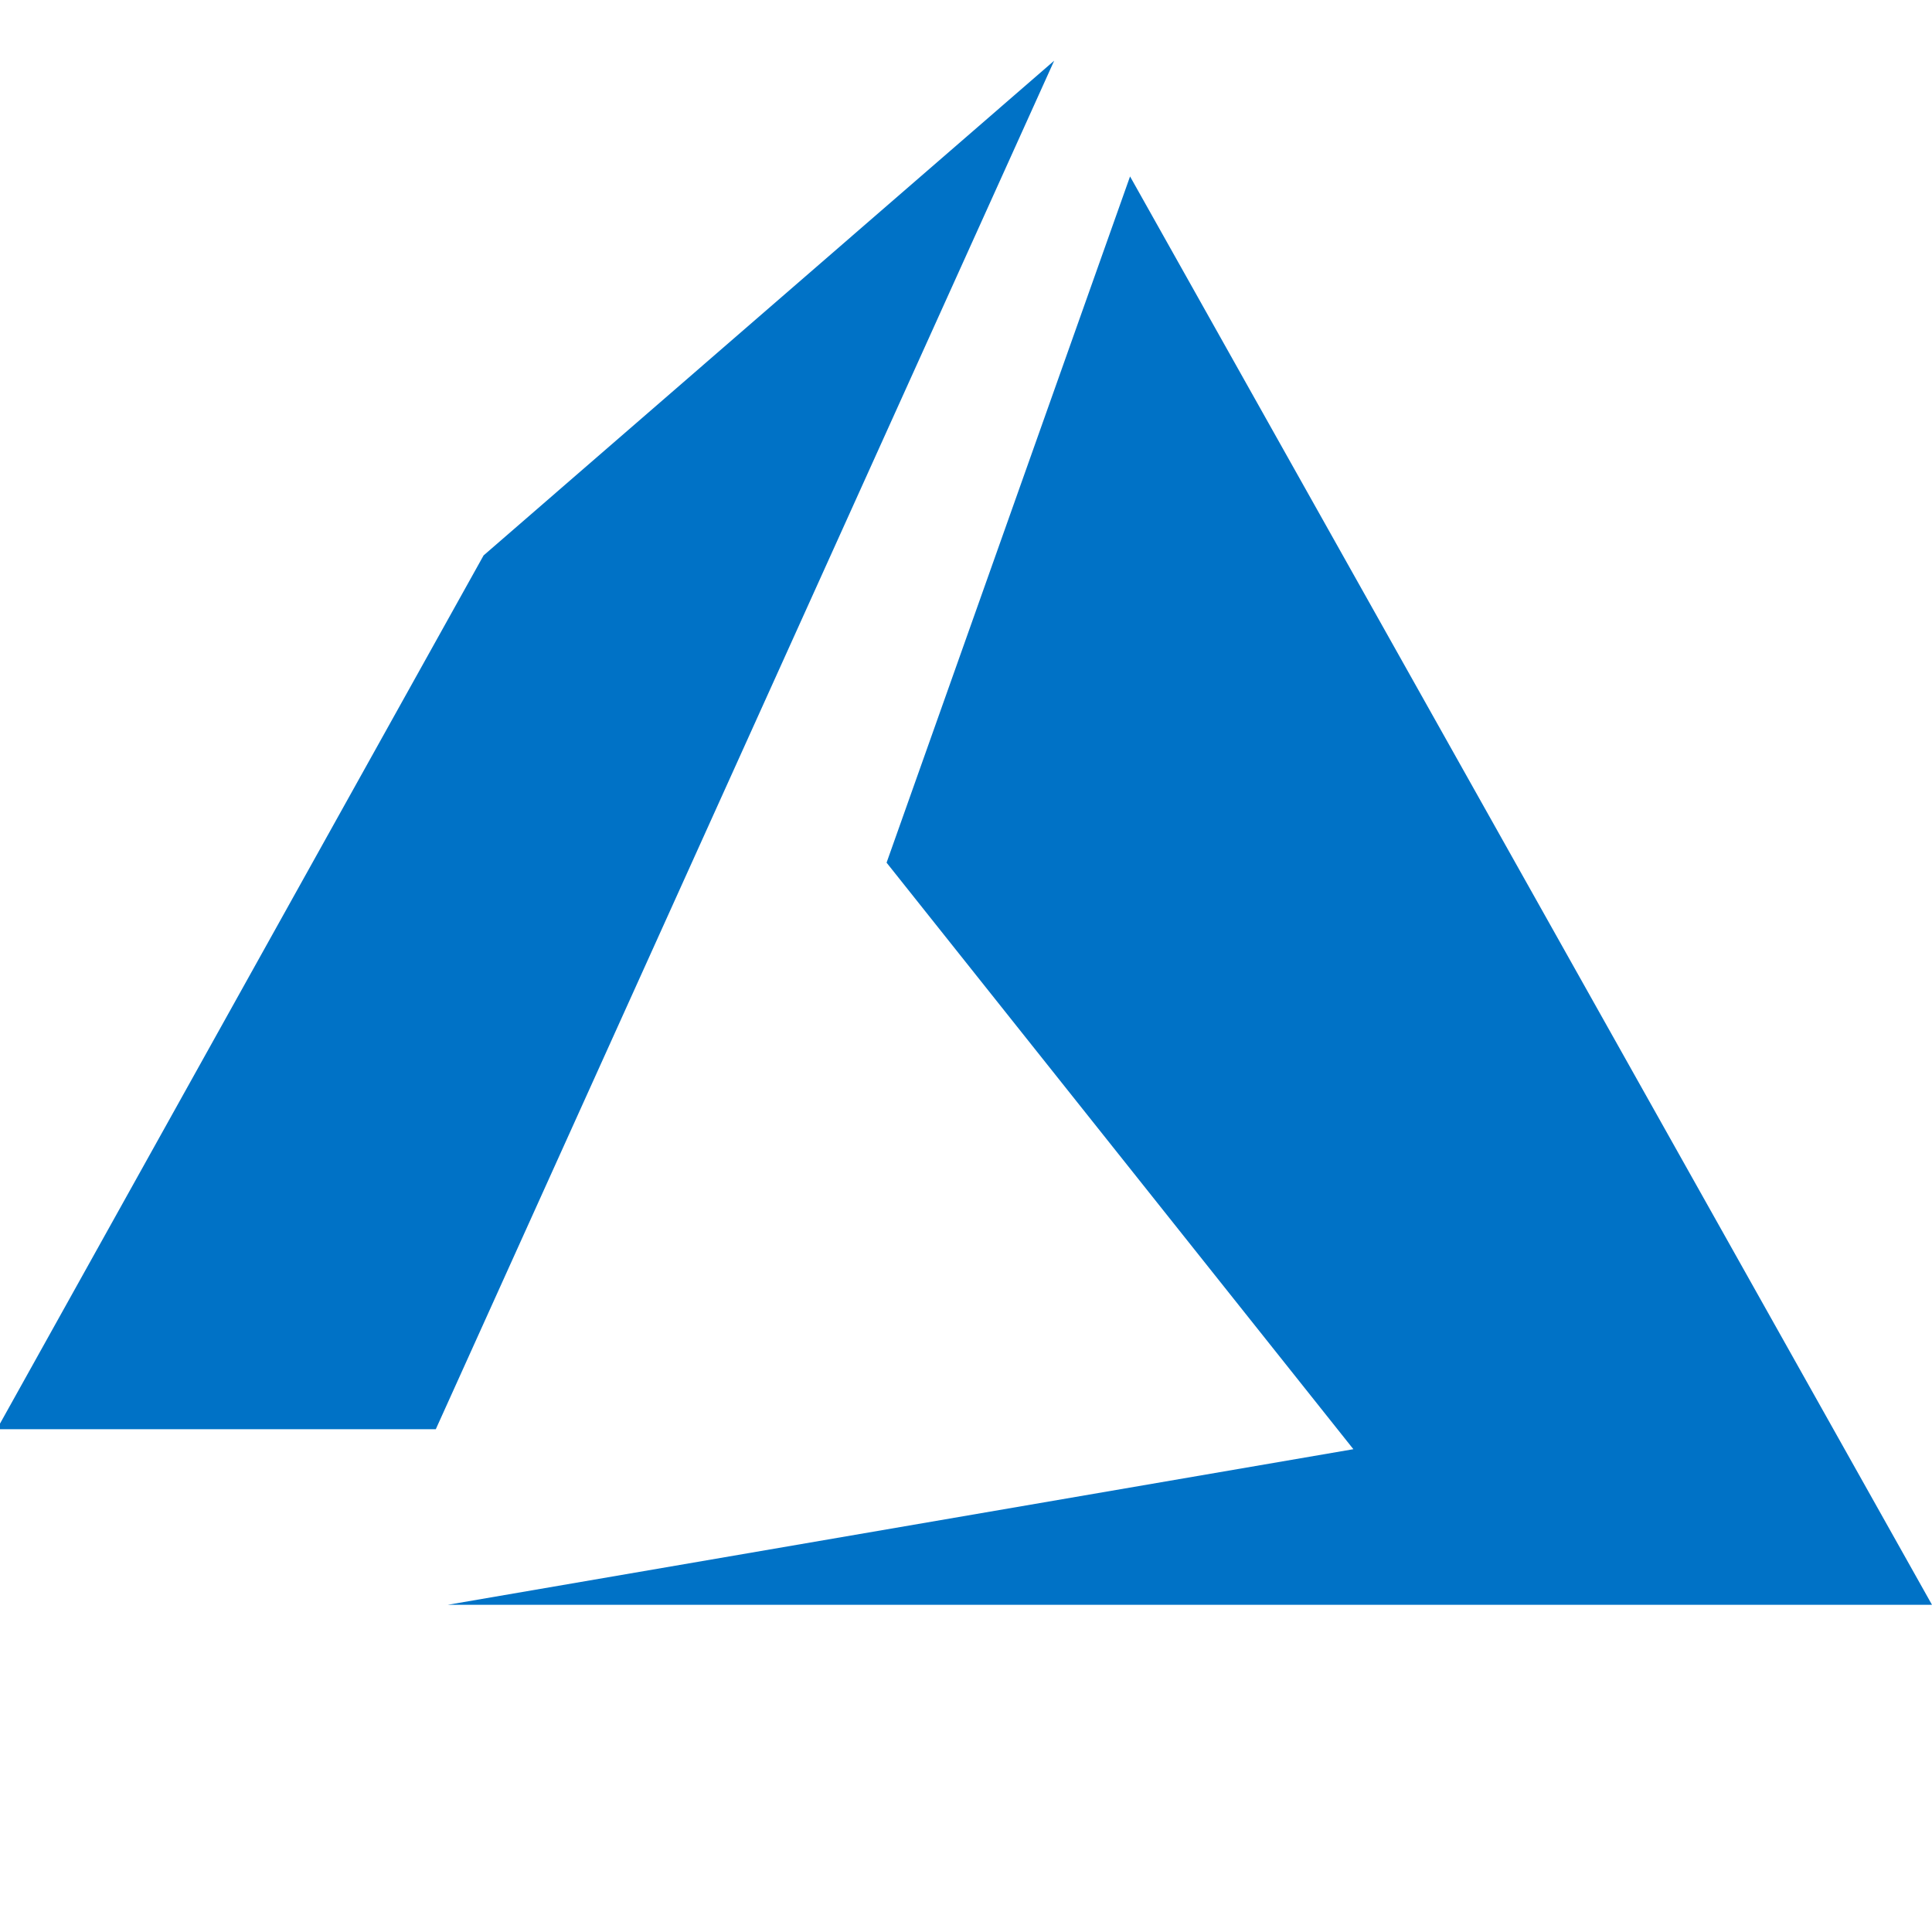 <svg width="174" height="174" viewBox="0 0 174 174" fill="none" xmlns="http://www.w3.org/2000/svg">
<g clip-path="url(#clip0_1878_1807)">
<path d="M94.941 5.468L43.553 50.022L-0.281 128.718H39.249L94.941 5.468ZM101.775 15.89L79.847 77.693L121.888 130.518L40.317 144.533H174L101.775 15.89Z" fill="#0072C6"/>
</g>
<defs>
<clipPath id="clip0_1878_1807">
<rect width="174" height="174" fill="white"/>
</clipPath>
</defs>
</svg>
